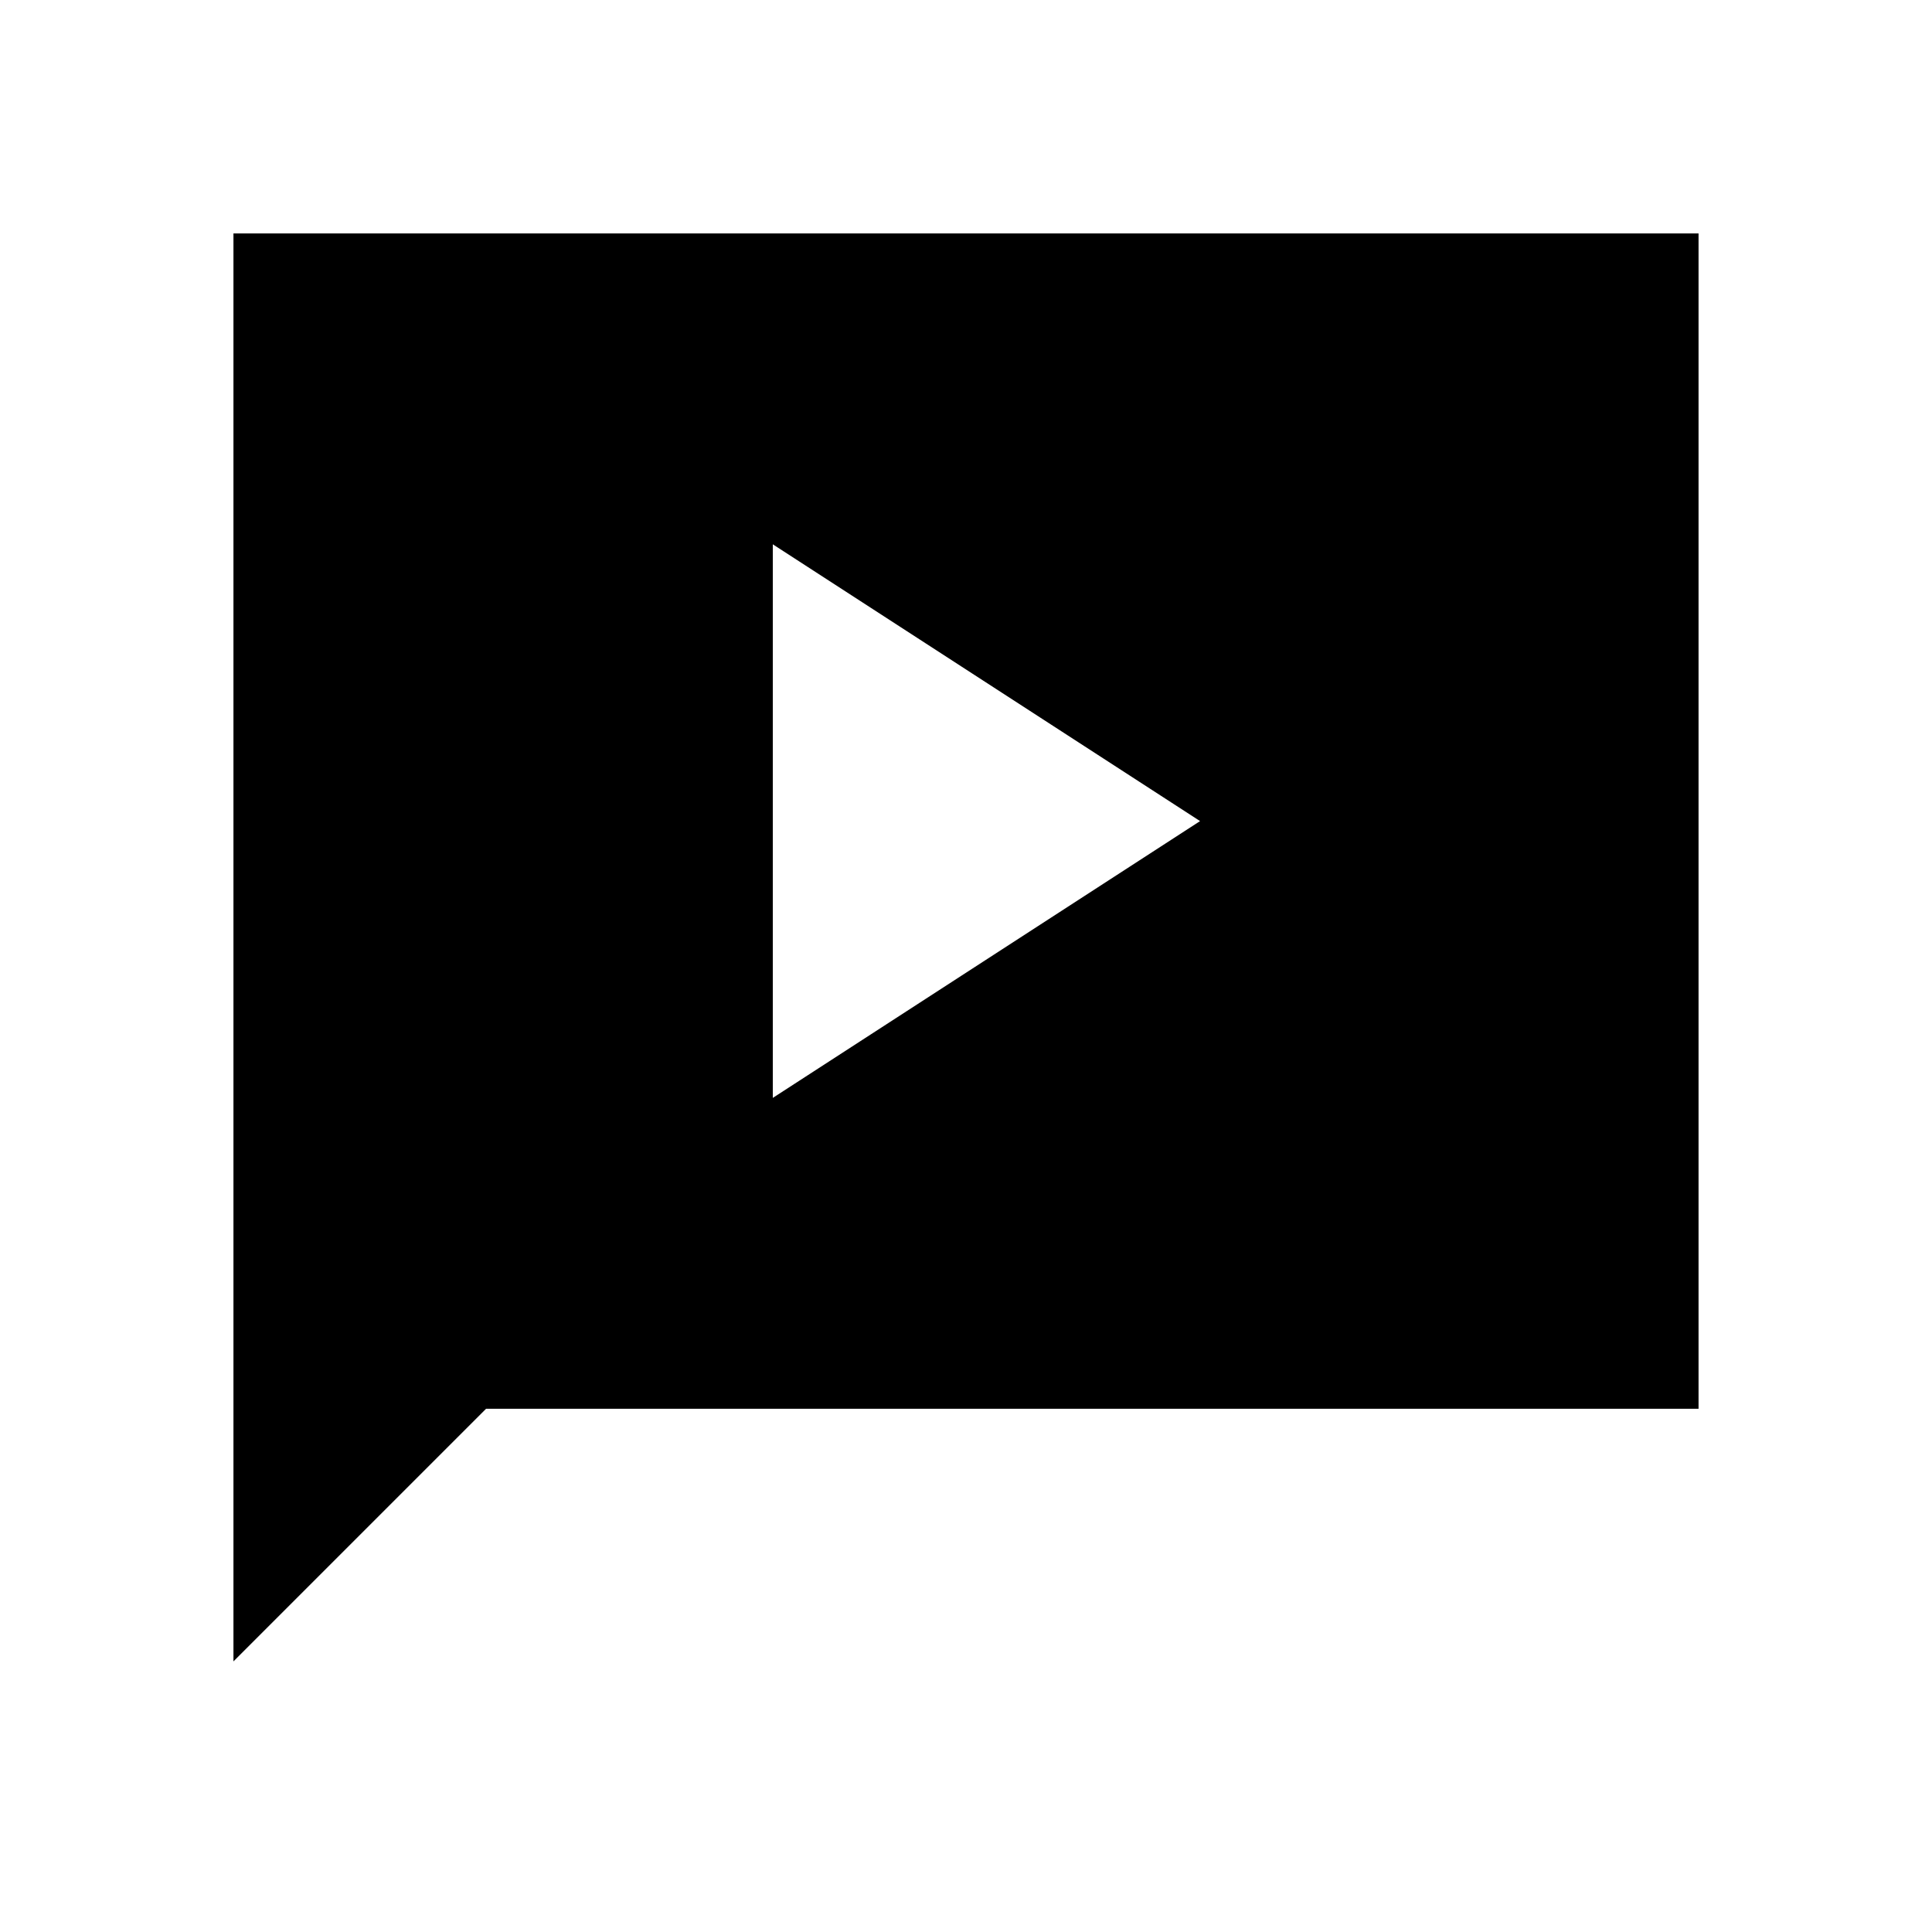 <svg xmlns="http://www.w3.org/2000/svg" height="20" viewBox="0 -960 960 960" width="20"><path d="M384-414.463 596.306-552 384-689.537v275.074ZM116.001-134.464v-709.535h727.998v583.998h-602.46L116.001-134.464Z"/></svg>